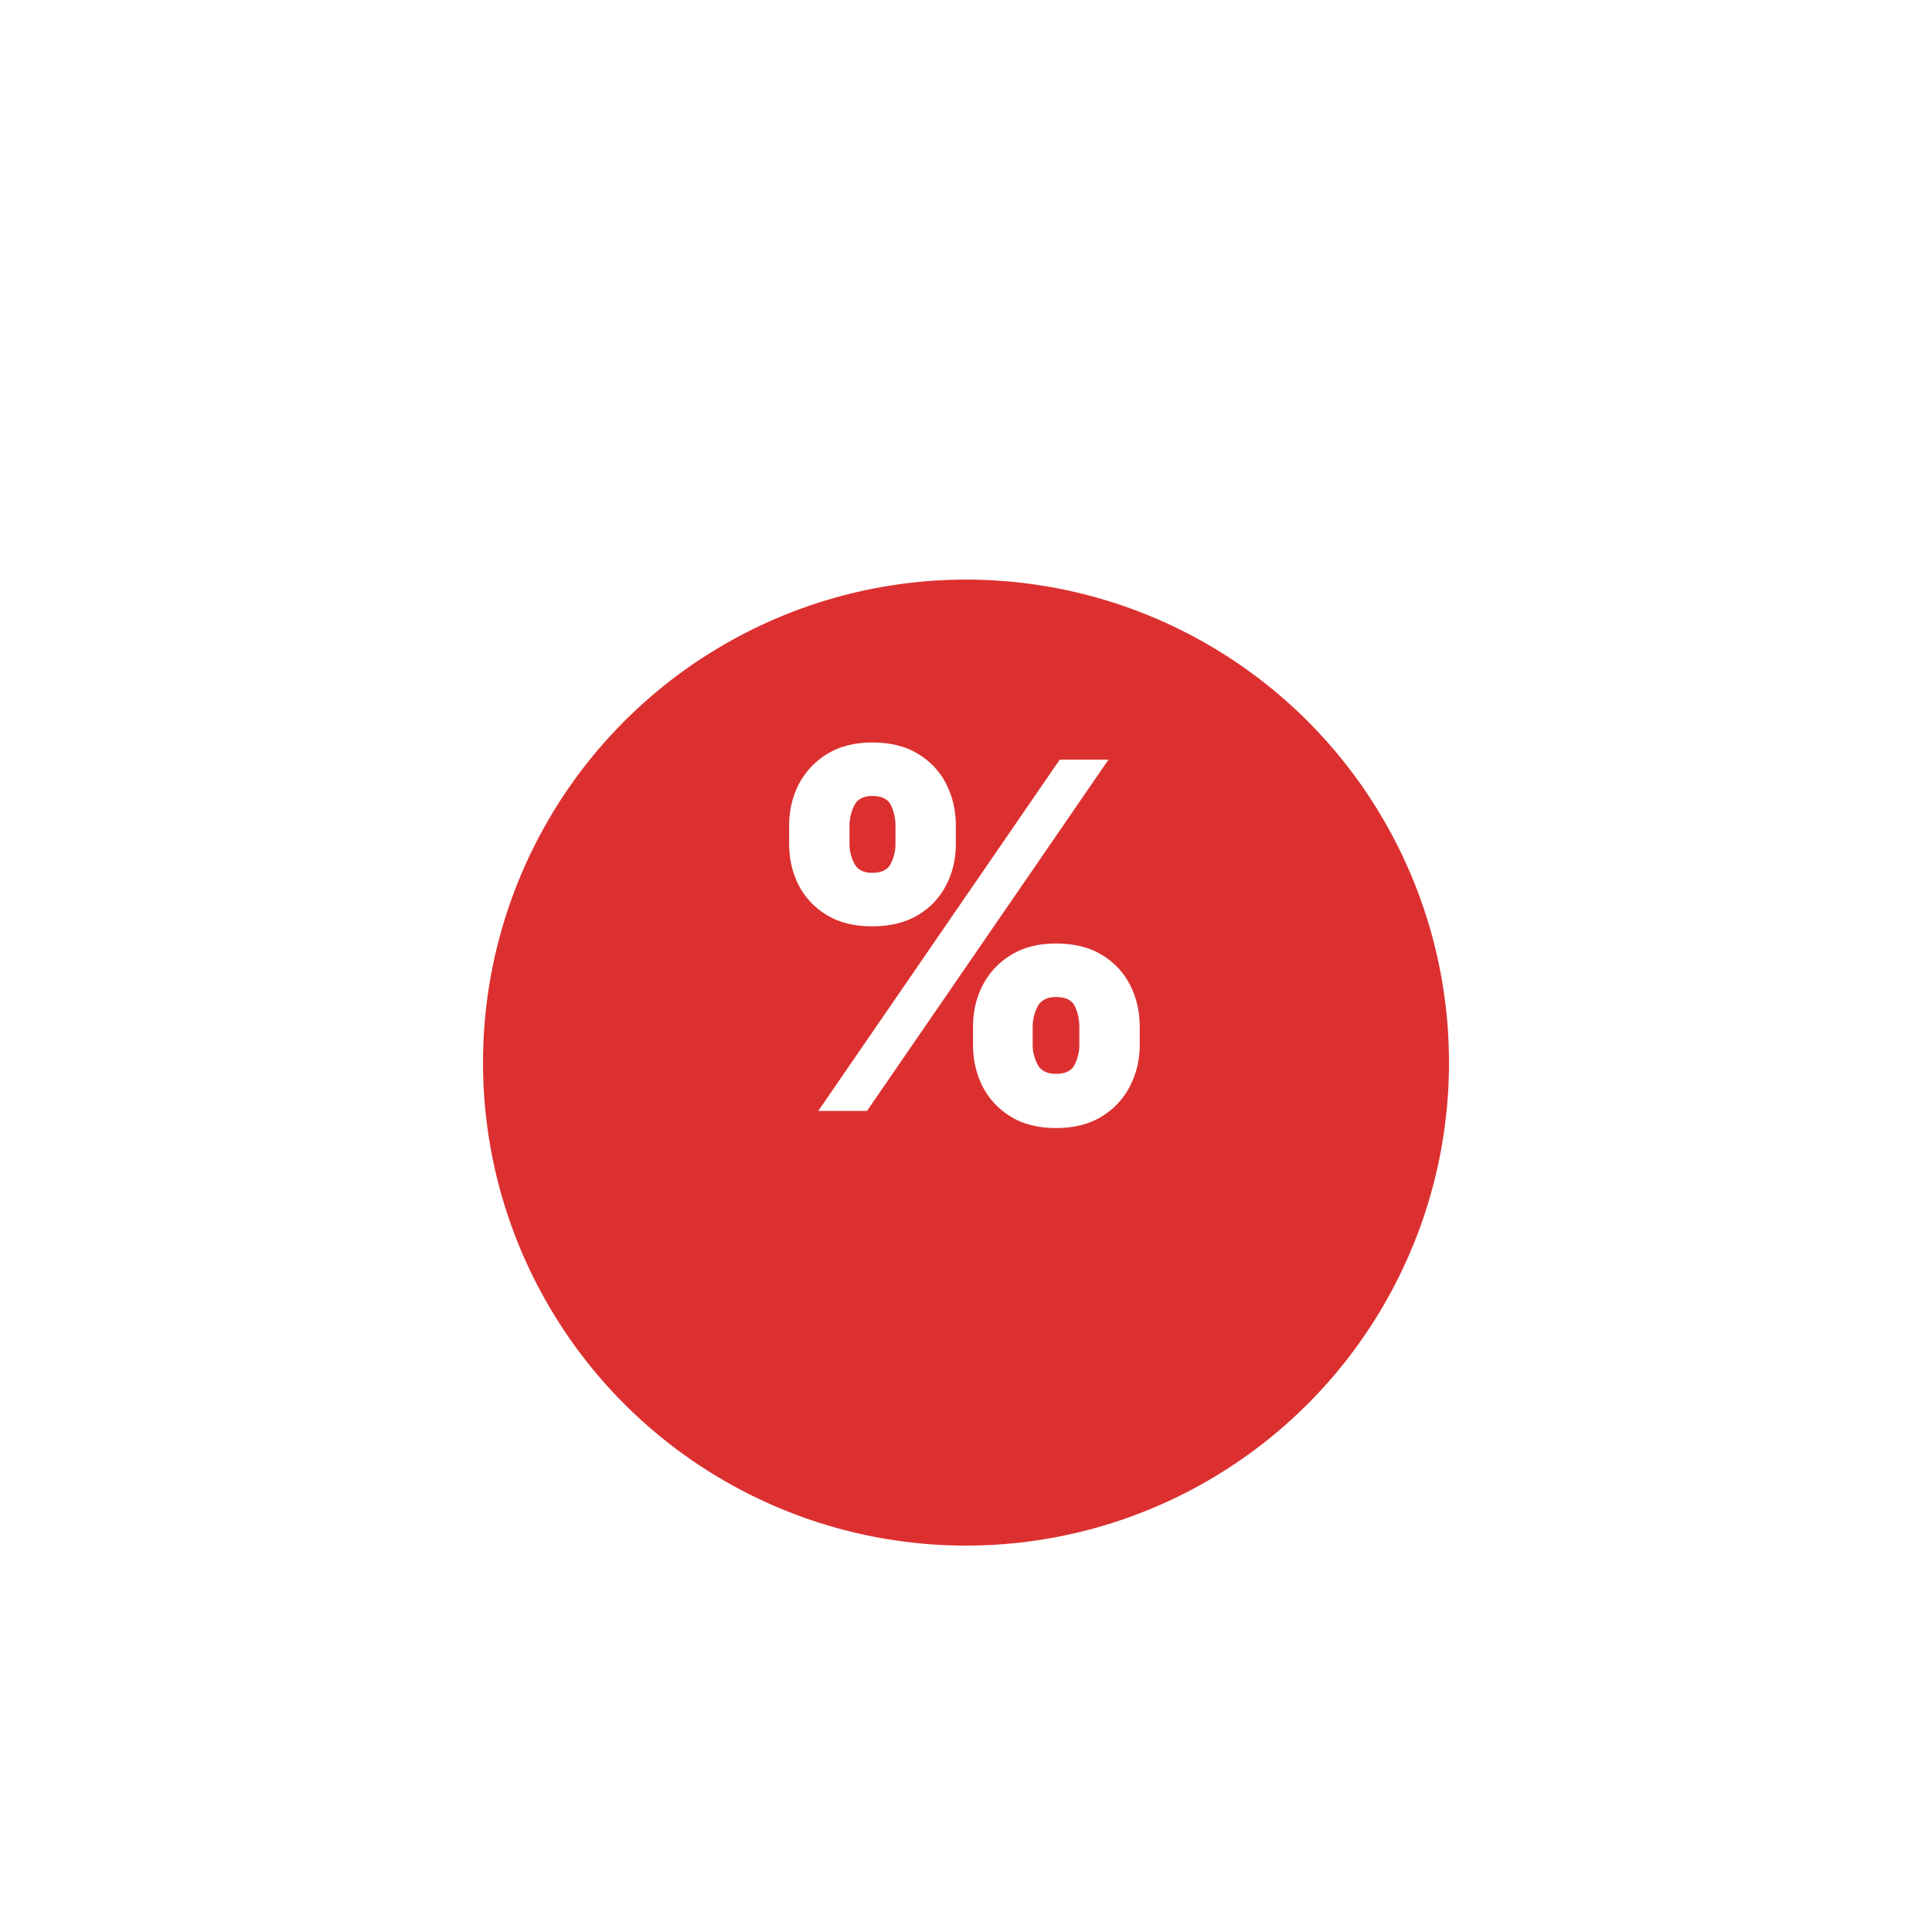 <svg width="80" height="80" viewBox="0 0 80 80" fill="none" xmlns="http://www.w3.org/2000/svg">
<g filter="url(#filter0_dd_148_1663)">
<circle cx="40" cy="39" r="20" fill="#DC3030"/>
</g>
<path d="M40.29 43.273V42.506C40.29 41.89 40.422 41.322 40.688 40.801C40.957 40.28 41.348 39.861 41.859 39.544C42.371 39.227 42.993 39.068 43.727 39.068C44.48 39.068 45.112 39.224 45.624 39.537C46.14 39.849 46.53 40.266 46.795 40.787C47.061 41.308 47.193 41.881 47.193 42.506V43.273C47.193 43.888 47.058 44.456 46.788 44.977C46.523 45.498 46.133 45.917 45.617 46.234C45.1 46.552 44.471 46.71 43.727 46.71C42.984 46.71 42.356 46.552 41.845 46.234C41.334 45.917 40.946 45.498 40.68 44.977C40.42 44.456 40.29 43.888 40.29 43.273ZM42.761 42.506V43.273C42.761 43.543 42.828 43.81 42.96 44.075C43.097 44.336 43.353 44.466 43.727 44.466C44.12 44.466 44.378 44.338 44.501 44.082C44.629 43.827 44.693 43.557 44.693 43.273V42.506C44.693 42.222 44.634 41.947 44.516 41.682C44.397 41.417 44.135 41.284 43.727 41.284C43.353 41.284 43.097 41.417 42.96 41.682C42.828 41.947 42.761 42.222 42.761 42.506ZM32.676 34.949V34.182C32.676 33.557 32.811 32.984 33.081 32.463C33.356 31.942 33.749 31.526 34.26 31.213C34.771 30.901 35.389 30.744 36.114 30.744C36.867 30.744 37.499 30.901 38.01 31.213C38.526 31.526 38.917 31.942 39.182 32.463C39.447 32.984 39.58 33.557 39.58 34.182V34.949C39.58 35.574 39.445 36.144 39.175 36.66C38.91 37.177 38.519 37.589 38.003 37.896C37.487 38.204 36.857 38.358 36.114 38.358C35.37 38.358 34.743 38.202 34.231 37.889C33.72 37.577 33.332 37.162 33.067 36.646C32.806 36.13 32.676 35.564 32.676 34.949ZM35.176 34.182V34.949C35.176 35.233 35.242 35.503 35.375 35.758C35.508 36.014 35.754 36.142 36.114 36.142C36.507 36.142 36.765 36.014 36.888 35.758C37.016 35.503 37.08 35.233 37.08 34.949V34.182C37.08 33.898 37.02 33.623 36.902 33.358C36.784 33.093 36.521 32.96 36.114 32.96C35.74 32.96 35.489 33.097 35.361 33.372C35.238 33.642 35.176 33.912 35.176 34.182ZM33.883 46L43.883 31.454H45.901L35.901 46H33.883Z" fill="white"/>
<defs>
<filter id="filter0_dd_148_1663" x="0" y="0" width="80" height="80" filterUnits="userSpaceOnUse" color-interpolation-filters="sRGB">
<feFlood flood-opacity="0" result="BackgroundImageFix"/>
<feColorMatrix in="SourceAlpha" type="matrix" values="0 0 0 0 0 0 0 0 0 0 0 0 0 0 0 0 0 0 127 0" result="hardAlpha"/>
<feOffset dy="4"/>
<feGaussianBlur stdDeviation="3"/>
<feComposite in2="hardAlpha" operator="out"/>
<feColorMatrix type="matrix" values="0 0 0 0 0 0 0 0 0 0 0 0 0 0 0 0 0 0 0.05 0"/>
<feBlend mode="normal" in2="BackgroundImageFix" result="effect1_dropShadow_148_1663"/>
<feColorMatrix in="SourceAlpha" type="matrix" values="0 0 0 0 0 0 0 0 0 0 0 0 0 0 0 0 0 0 127 0" result="hardAlpha"/>
<feOffset dy="1"/>
<feGaussianBlur stdDeviation="10"/>
<feComposite in2="hardAlpha" operator="out"/>
<feColorMatrix type="matrix" values="0 0 0 0 0 0 0 0 0 0 0 0 0 0 0 0 0 0 0.05 0"/>
<feBlend mode="normal" in2="effect1_dropShadow_148_1663" result="effect2_dropShadow_148_1663"/>
<feBlend mode="normal" in="SourceGraphic" in2="effect2_dropShadow_148_1663" result="shape"/>
</filter>
</defs>
</svg>
